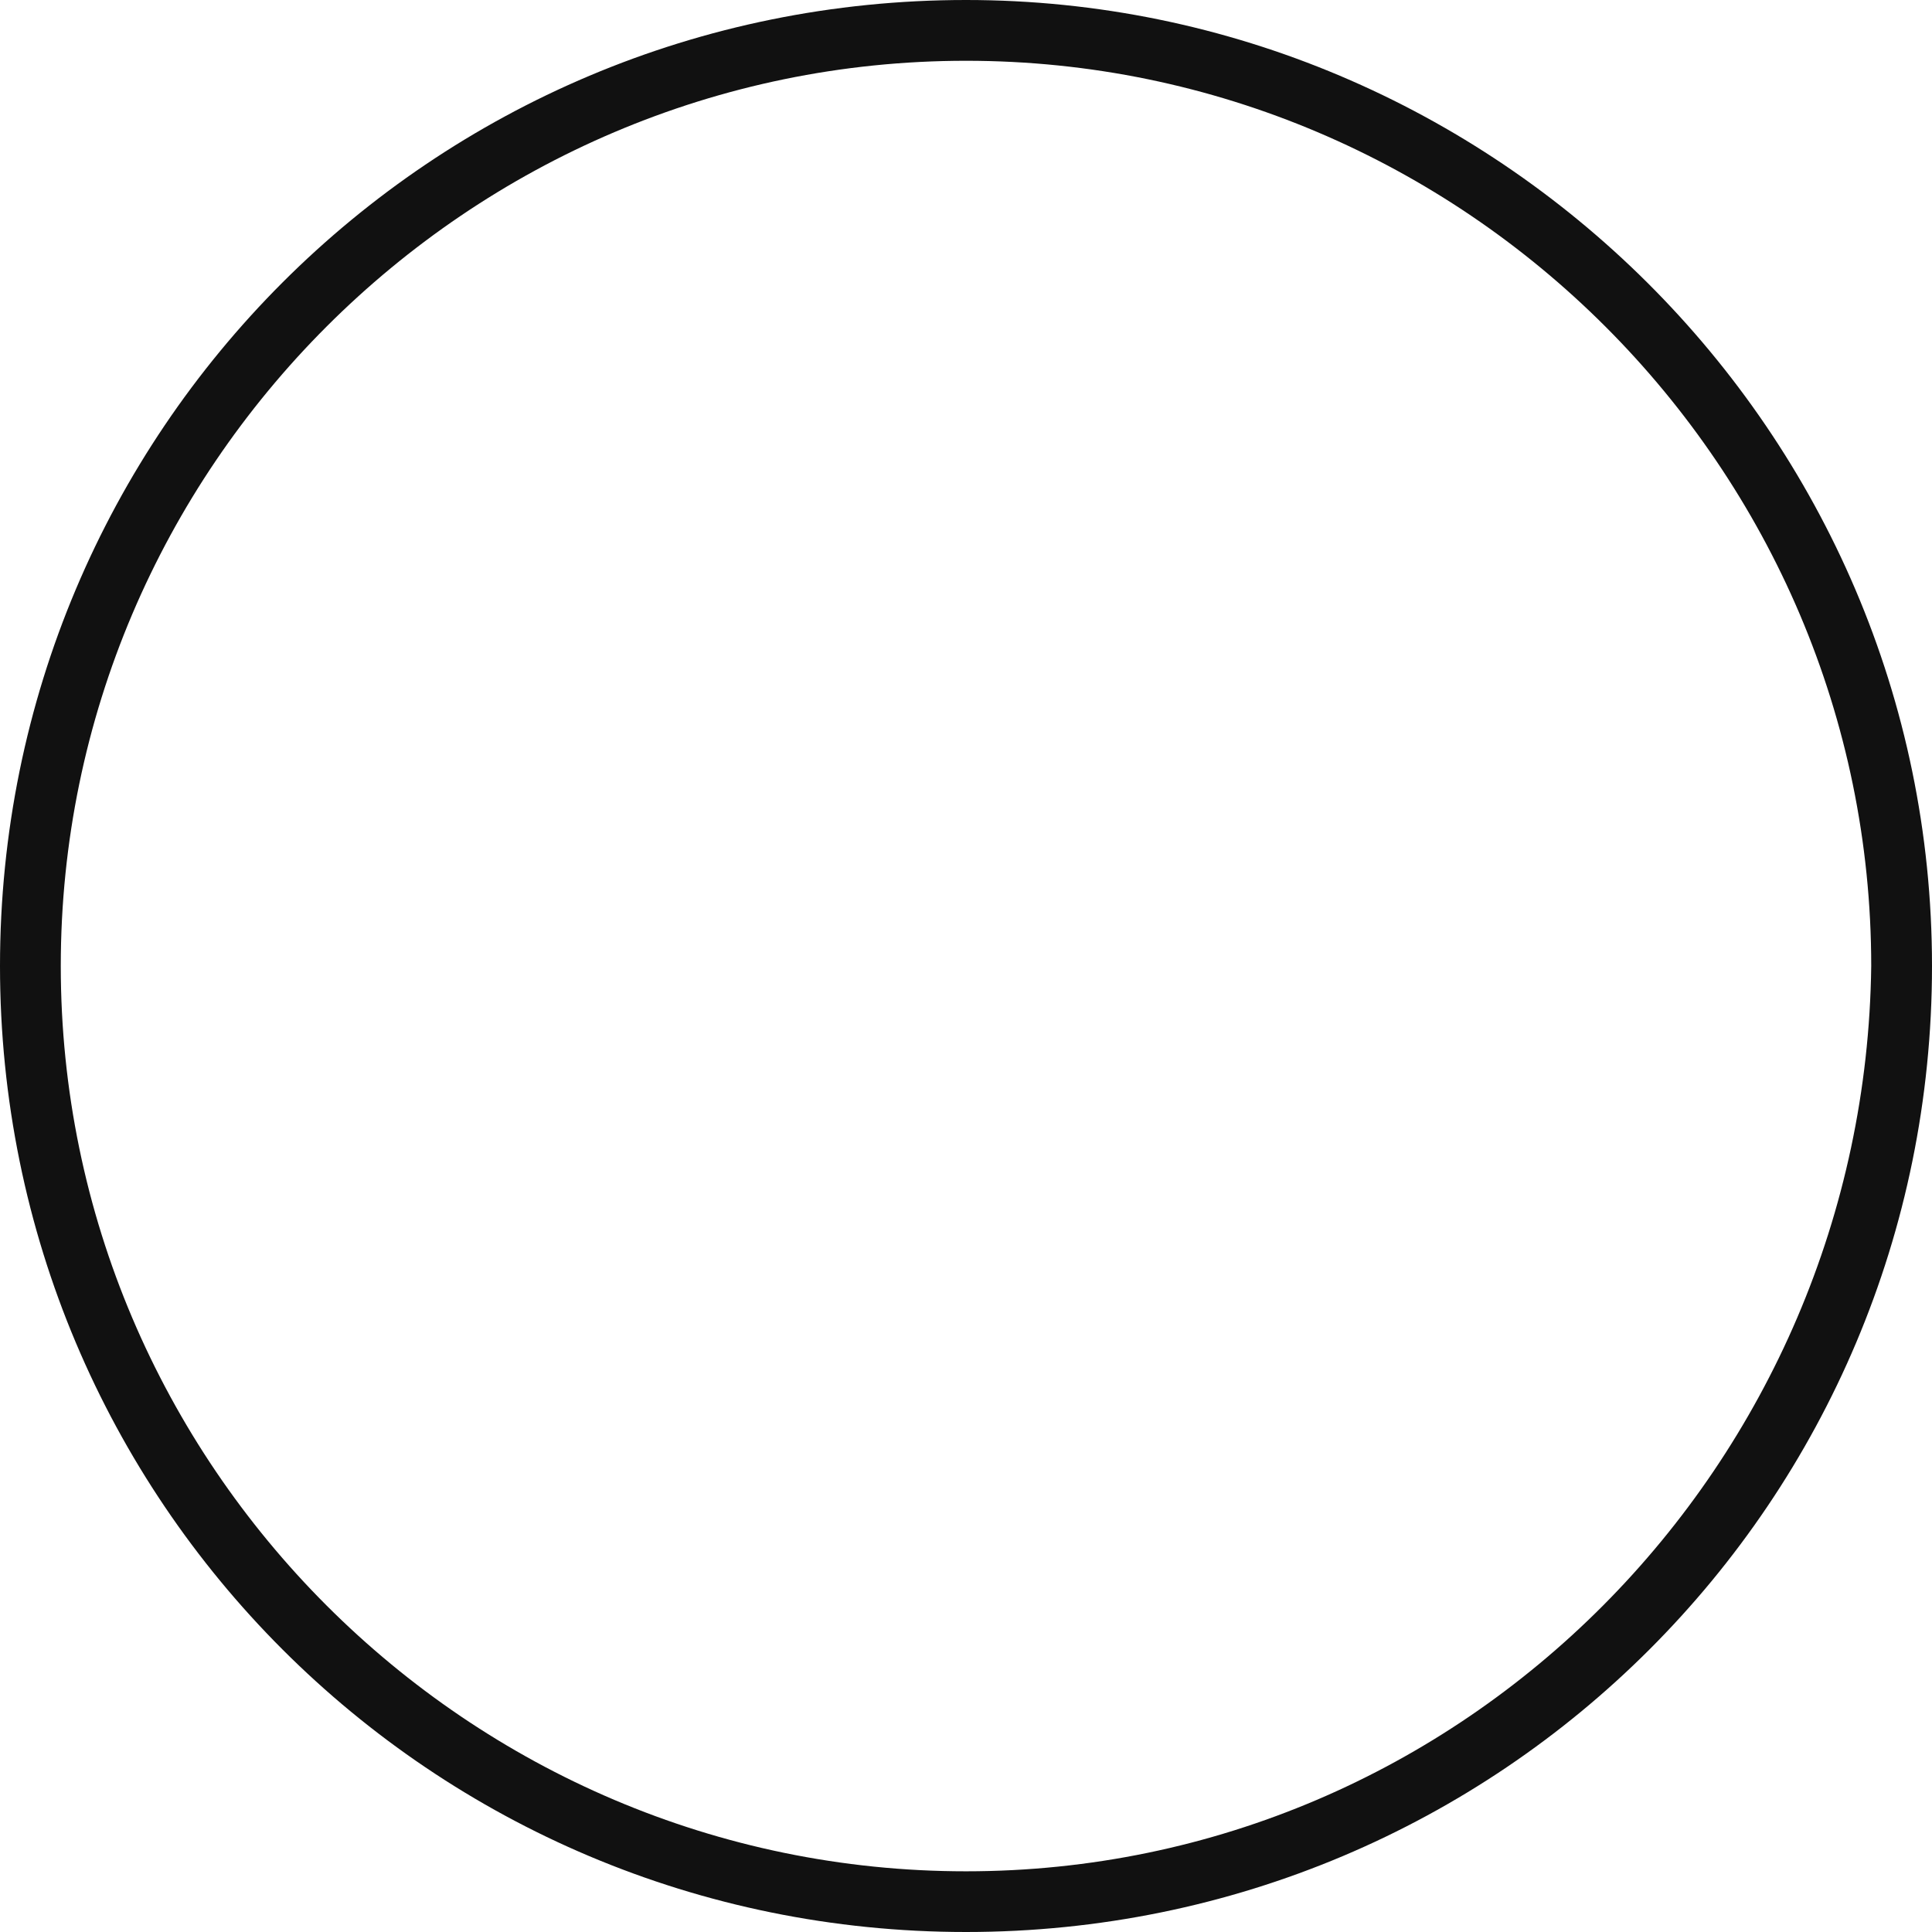 <svg width="24" height="24" fill="#111" xmlns="http://www.w3.org/2000/svg"><path d="M12 0C5.358 0 0 5.358 0 12c0 6.641 5.358 12 12 12 6.641 0 12-5.359 12-12 0-6.642-5.435-12-12-12zm0 23.246C5.811 23.246.755 18.189.755 12 .755 5.812 5.811.755 12 .755 18.188.755 23.245 5.812 23.245 12 23.169 18.189 18.188 23.246 12 23.246z"/></svg>
